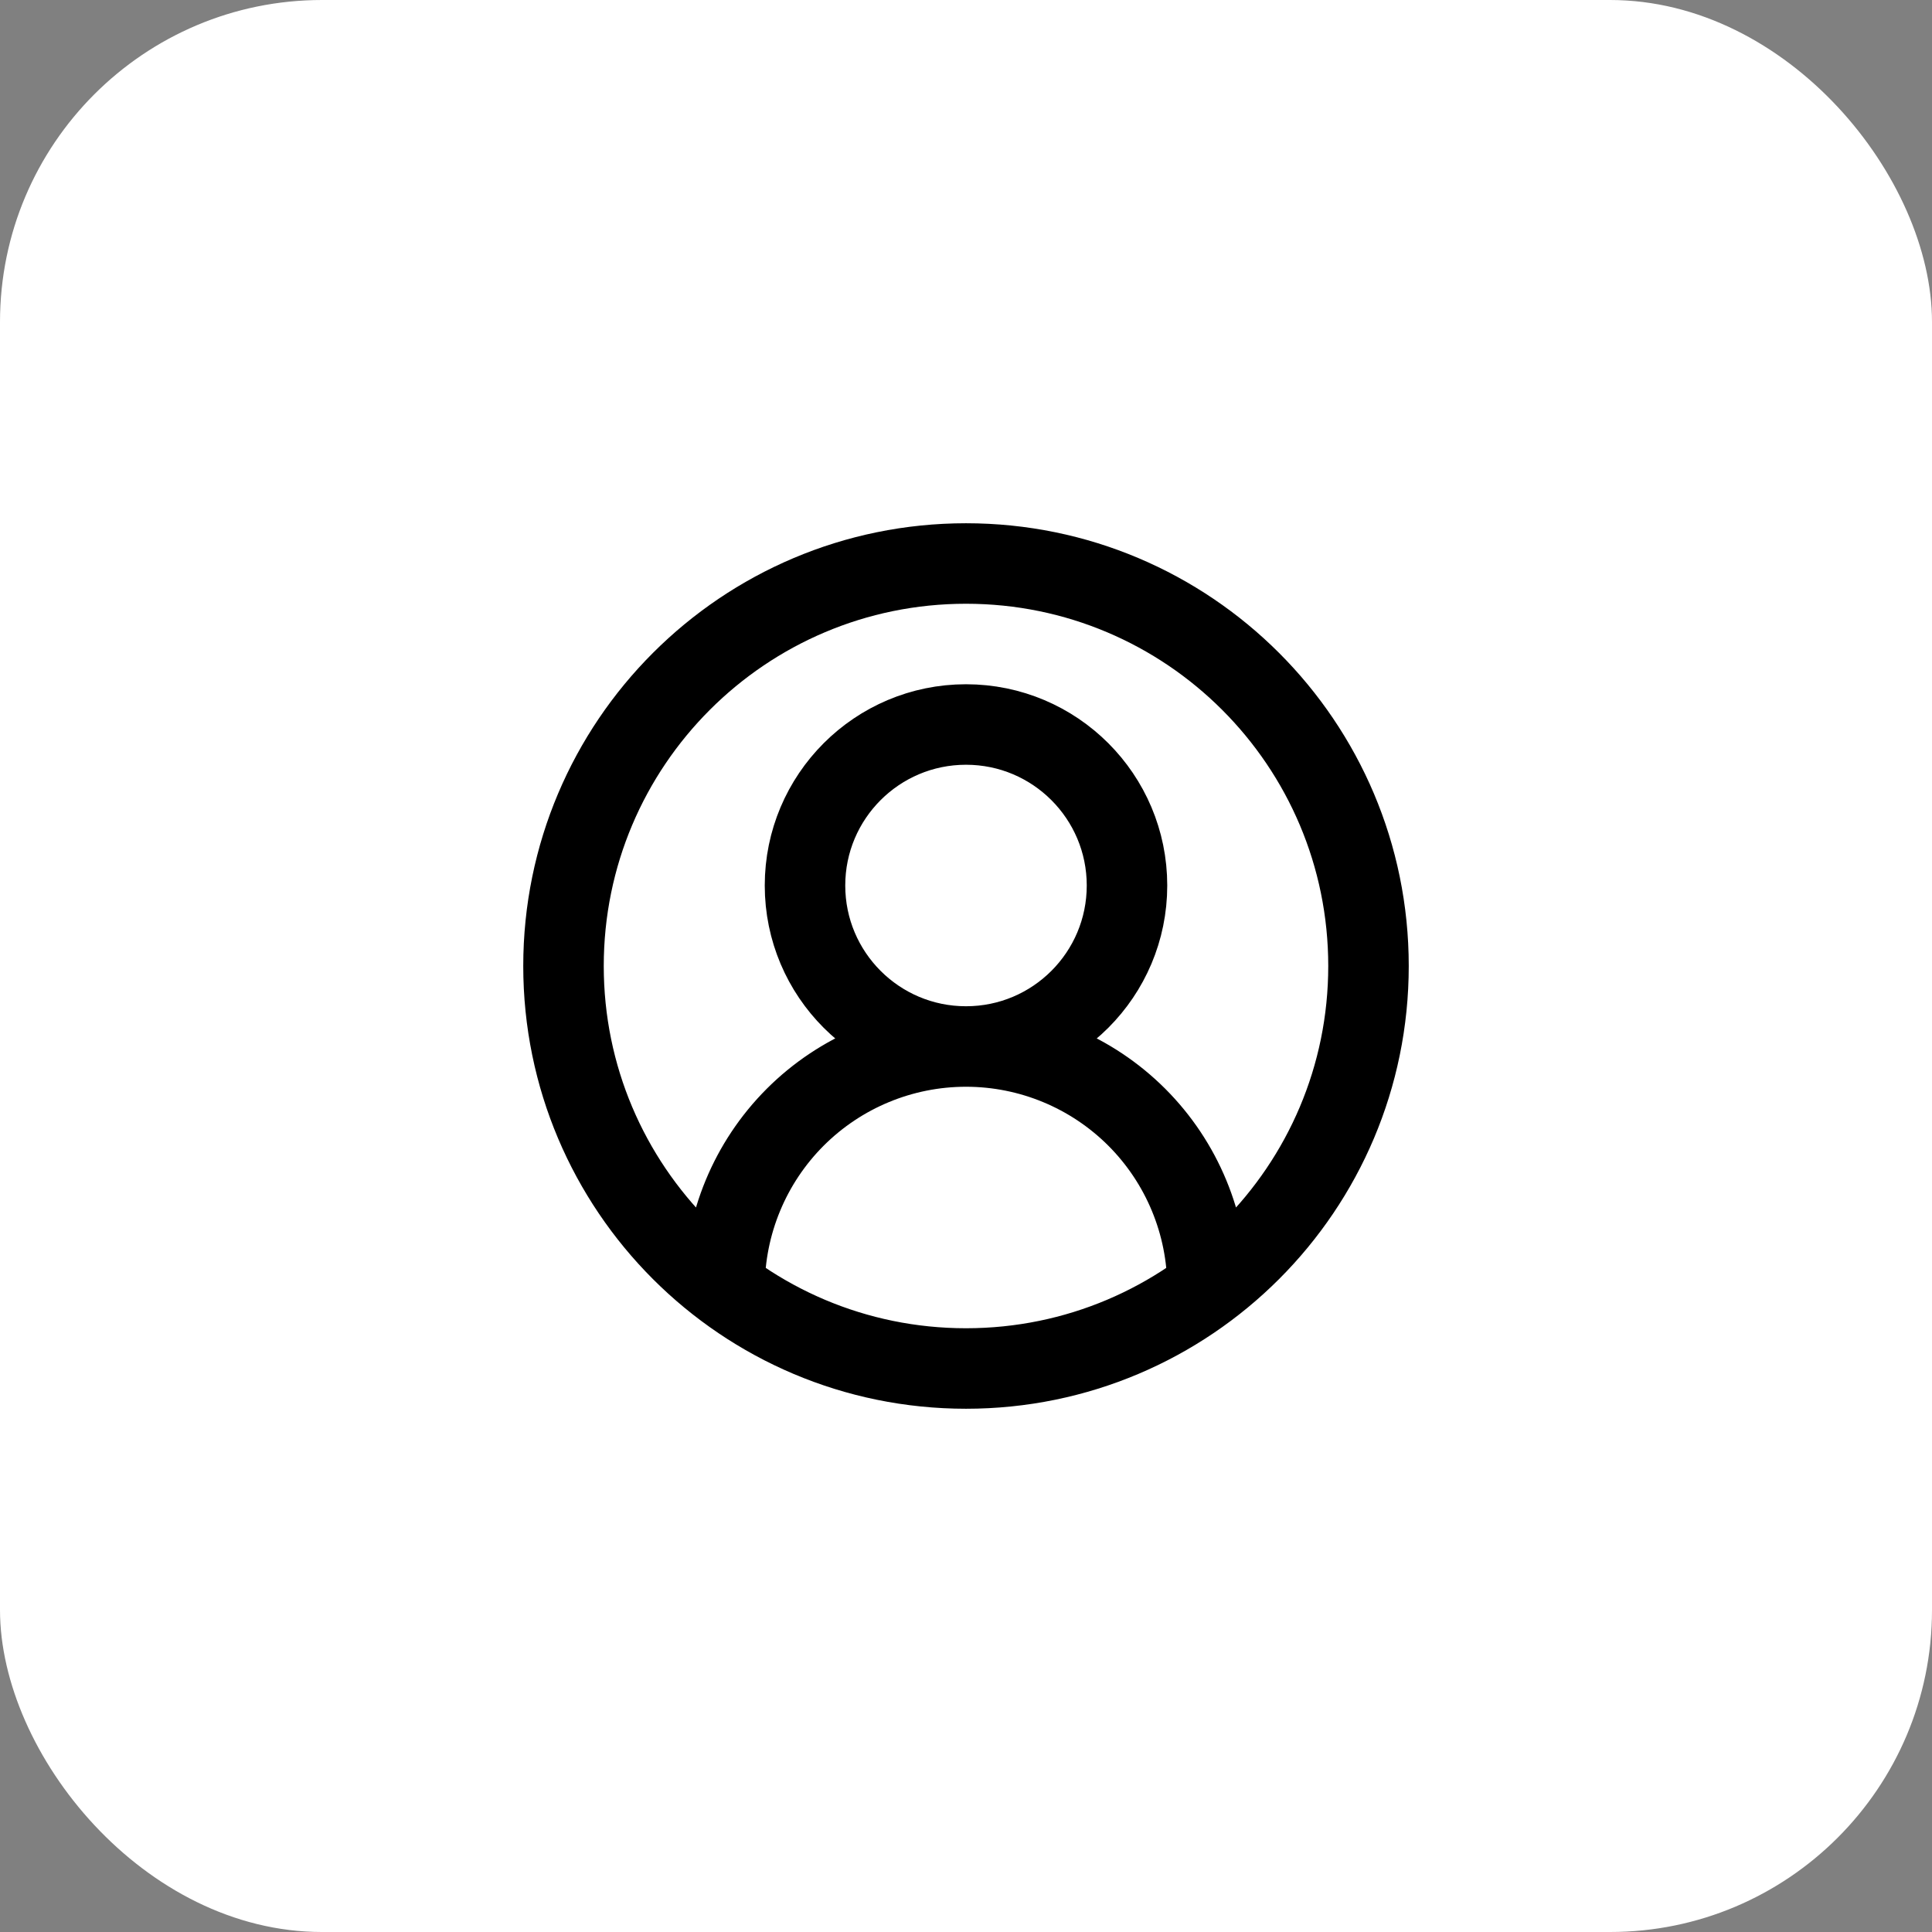 <svg width="48" height="48" viewBox="0 0 48 48" fill="none" xmlns="http://www.w3.org/2000/svg">
<rect x="0" y="0" width="48" height="48" fill="#808080" stroke="none"/>
<rect width="48" height="48" rx="8" fill="white"/>
<path d="M30 32C30 30.409 29.368 28.883 28.243 27.757C27.117 26.632 25.591 26 24 26M24 26C22.409 26 20.883 26.632 19.757 27.757C18.632 28.883 18 30.409 18 32M24 26C26.209 26 28 24.209 28 22C28 19.791 26.209 18 24 18C21.791 18 20 19.791 20 22C20 24.209 21.791 26 24 26ZM34 24C34 29.523 29.523 34 24 34C18.477 34 14 29.523 14 24C14 18.477 18.477 14 24 14C29.523 14 34 18.477 34 24Z" stroke="black" stroke-width="2" stroke-linecap="round" stroke-linejoin="round"/>
</svg>
